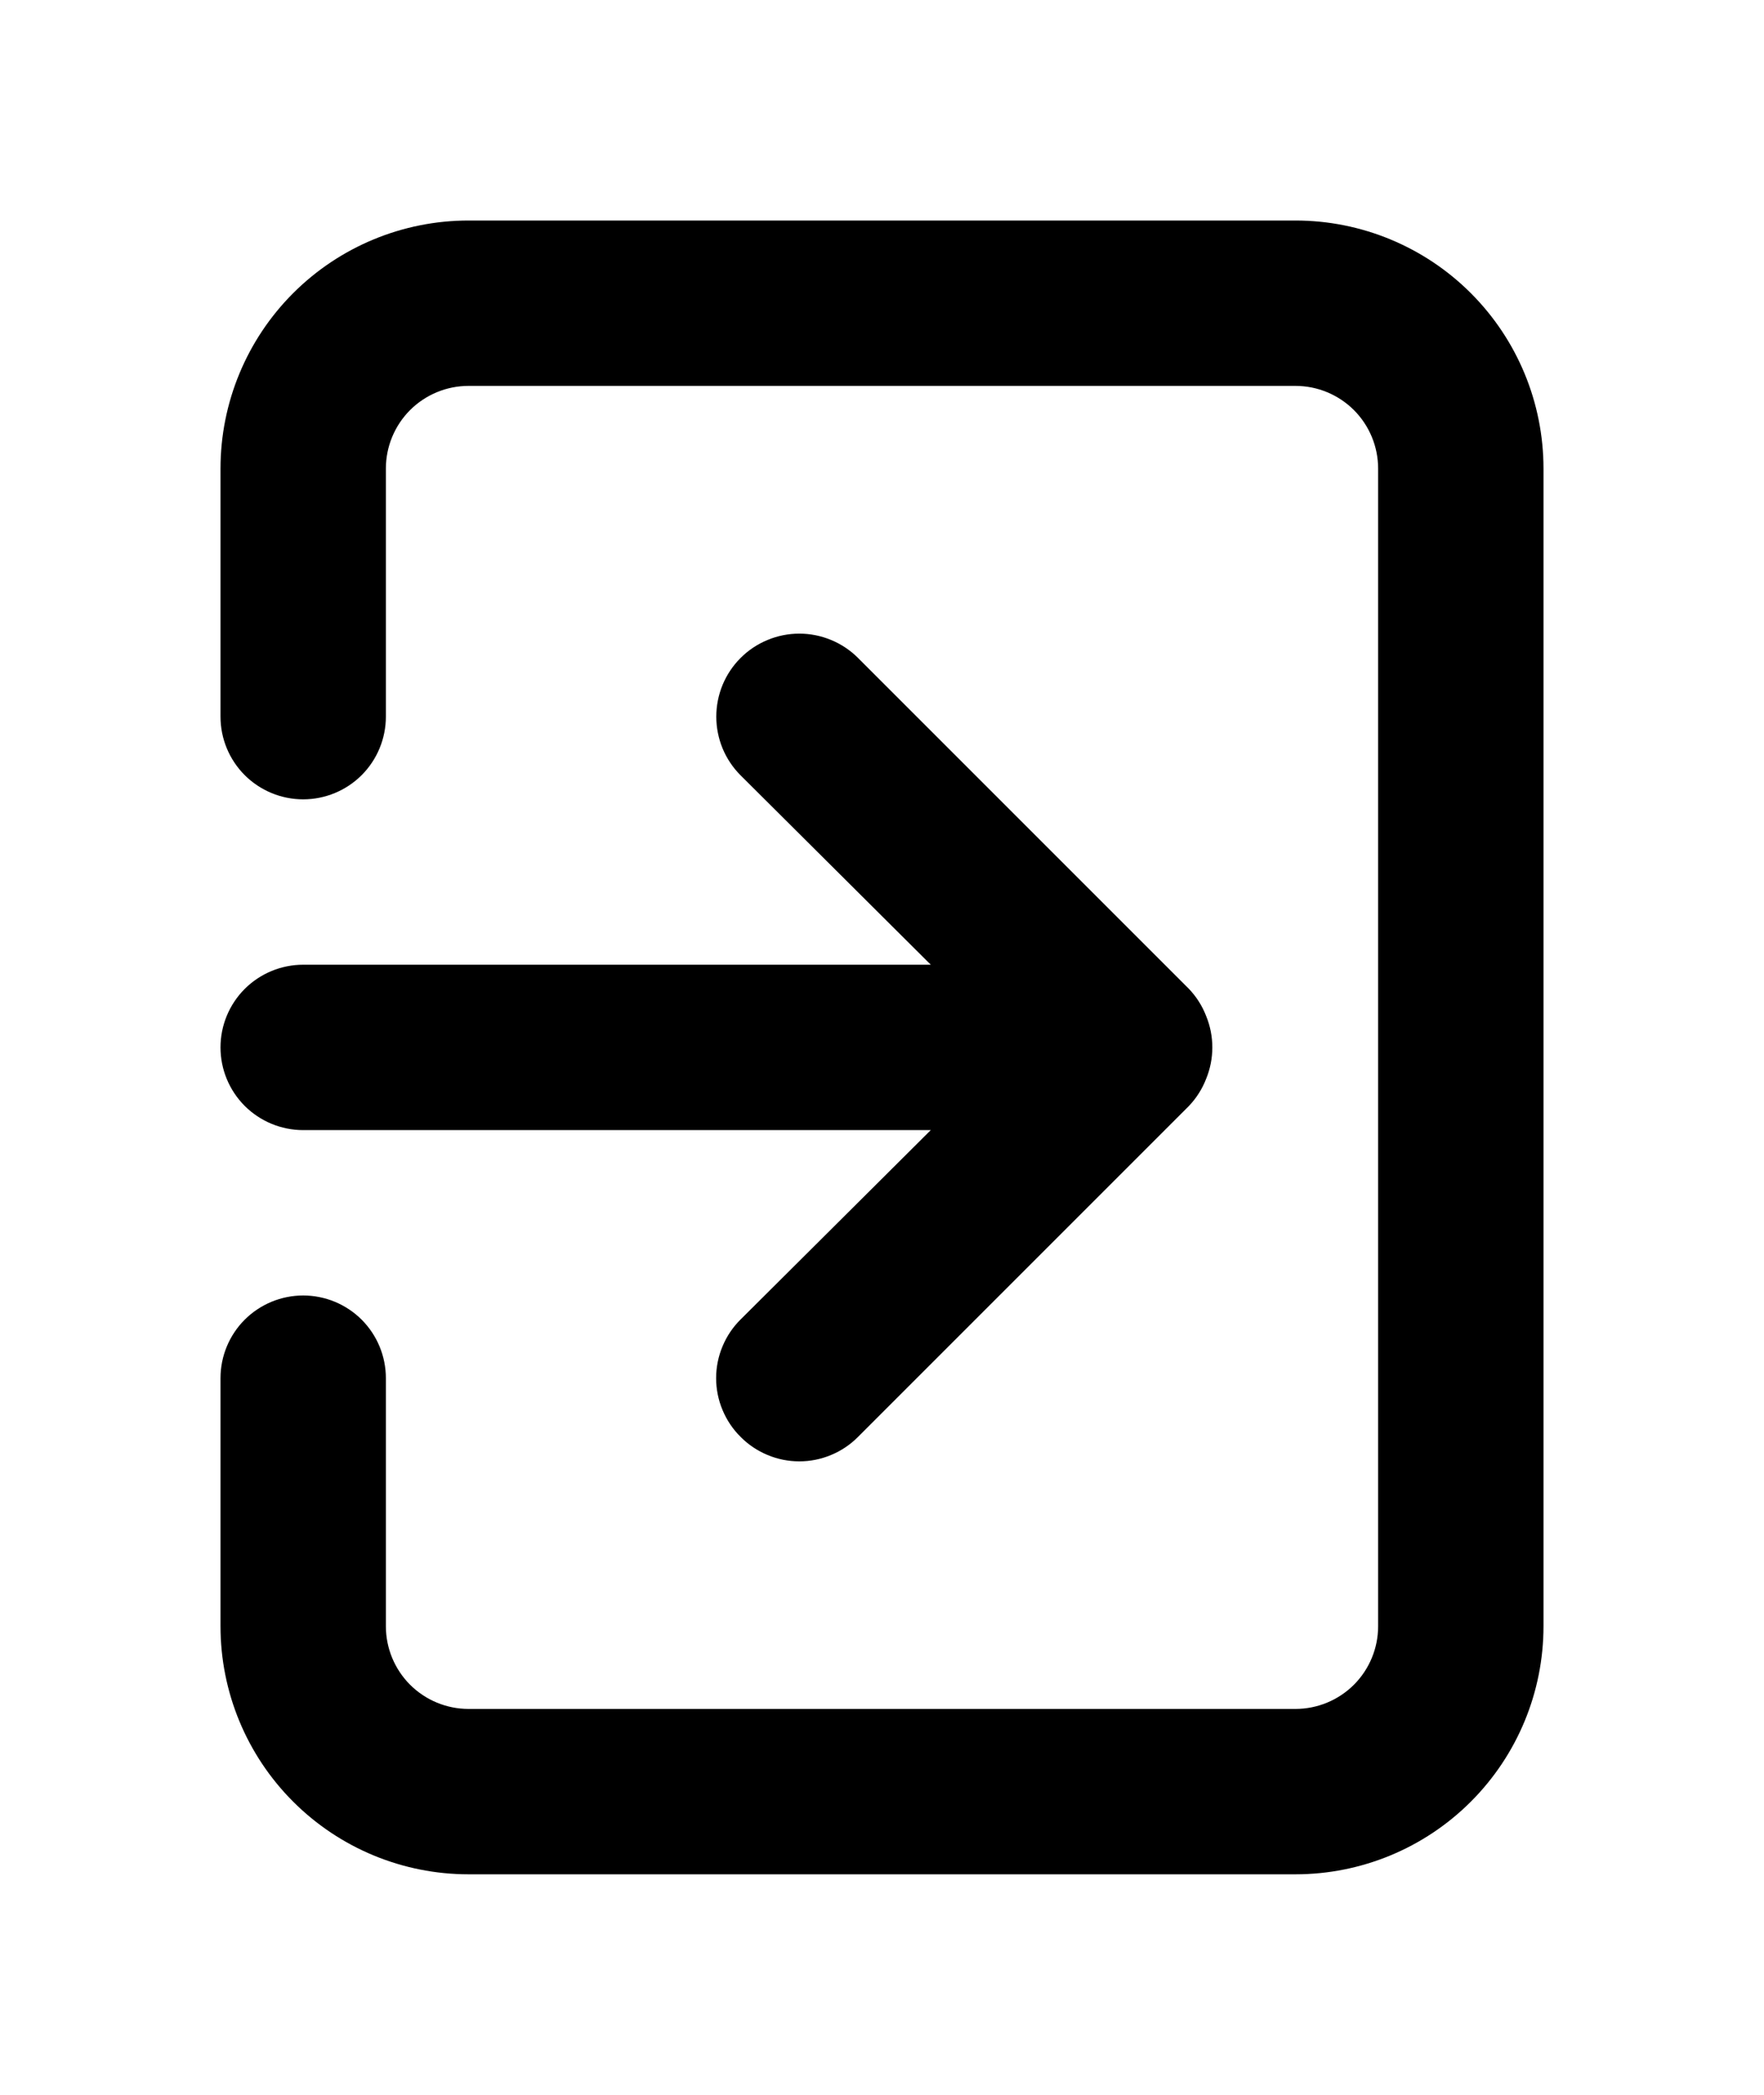 <svg width="32" height="38" viewBox="0 0 32 38" fill="none" xmlns="http://www.w3.org/2000/svg">
<g filter="url(#filter0_d_143_309)">
<path d="M4 15C4 15.398 4.158 15.779 4.439 16.061C4.721 16.342 5.102 16.5 5.5 16.5H16.885L13.435 19.935C13.294 20.074 13.183 20.24 13.107 20.423C13.03 20.606 12.991 20.802 12.991 21C12.991 21.198 13.03 21.394 13.107 21.577C13.183 21.76 13.294 21.926 13.435 22.065C13.574 22.206 13.74 22.317 13.923 22.393C14.106 22.47 14.302 22.509 14.5 22.509C14.698 22.509 14.894 22.47 15.077 22.393C15.26 22.317 15.426 22.206 15.565 22.065L21.565 16.065C21.702 15.922 21.809 15.754 21.88 15.57C22.03 15.205 22.03 14.795 21.88 14.43C21.809 14.246 21.702 14.078 21.565 13.935L15.565 7.935C15.425 7.795 15.259 7.684 15.076 7.609C14.894 7.533 14.698 7.494 14.5 7.494C14.302 7.494 14.106 7.533 13.924 7.609C13.741 7.684 13.575 7.795 13.435 7.935C13.295 8.075 13.184 8.241 13.108 8.424C13.033 8.606 12.994 8.802 12.994 9C12.994 9.198 13.033 9.394 13.108 9.576C13.184 9.759 13.295 9.925 13.435 10.065L16.885 13.5H5.5C5.102 13.5 4.721 13.658 4.439 13.939C4.158 14.221 4 14.602 4 15ZM23.5 0H8.5C7.307 0 6.162 0.474 5.318 1.318C4.474 2.162 4 3.307 4 4.5V9C4 9.398 4.158 9.779 4.439 10.061C4.721 10.342 5.102 10.5 5.5 10.5C5.898 10.5 6.279 10.342 6.561 10.061C6.842 9.779 7 9.398 7 9V4.5C7 4.102 7.158 3.721 7.439 3.439C7.721 3.158 8.102 3 8.5 3H23.5C23.898 3 24.279 3.158 24.561 3.439C24.842 3.721 25 4.102 25 4.5V25.5C25 25.898 24.842 26.279 24.561 26.561C24.279 26.842 23.898 27 23.5 27H8.5C8.102 27 7.721 26.842 7.439 26.561C7.158 26.279 7 25.898 7 25.5V21C7 20.602 6.842 20.221 6.561 19.939C6.279 19.658 5.898 19.5 5.5 19.5C5.102 19.5 4.721 19.658 4.439 19.939C4.158 20.221 4 20.602 4 21V25.5C4 26.694 4.474 27.838 5.318 28.682C6.162 29.526 7.307 30 8.5 30H23.5C24.694 30 25.838 29.526 26.682 28.682C27.526 27.838 28 26.694 28 25.5V4.5C28 3.307 27.526 2.162 26.682 1.318C25.838 0.474 24.694 0 23.5 0Z" fill="black"/>
</g>
<defs>
<filter id="filter0_d_143_309" x="0" y="0" width="32" height="38" filterUnits="userSpaceOnUse" color-interpolation-filters="sRGB">
<feFlood flood-opacity="0" result="BackgroundImageFix"/>
<feColorMatrix in="SourceAlpha" type="matrix" values="0 0 0 0 0 0 0 0 0 0 0 0 0 0 0 0 0 0 127 0" result="hardAlpha"/>
<feOffset dy="4"/>
<feGaussianBlur stdDeviation="2"/>
<feComposite in2="hardAlpha" operator="out"/>
<feColorMatrix type="matrix" values="0 0 0 0 0 0 0 0 0 0 0 0 0 0 0 0 0 0 0.25 0"/>
<feBlend mode="normal" in2="BackgroundImageFix" result="effect1_dropShadow_143_309"/>
<feBlend mode="normal" in="SourceGraphic" in2="effect1_dropShadow_143_309" result="shape"/>
</filter>
</defs>
</svg>
